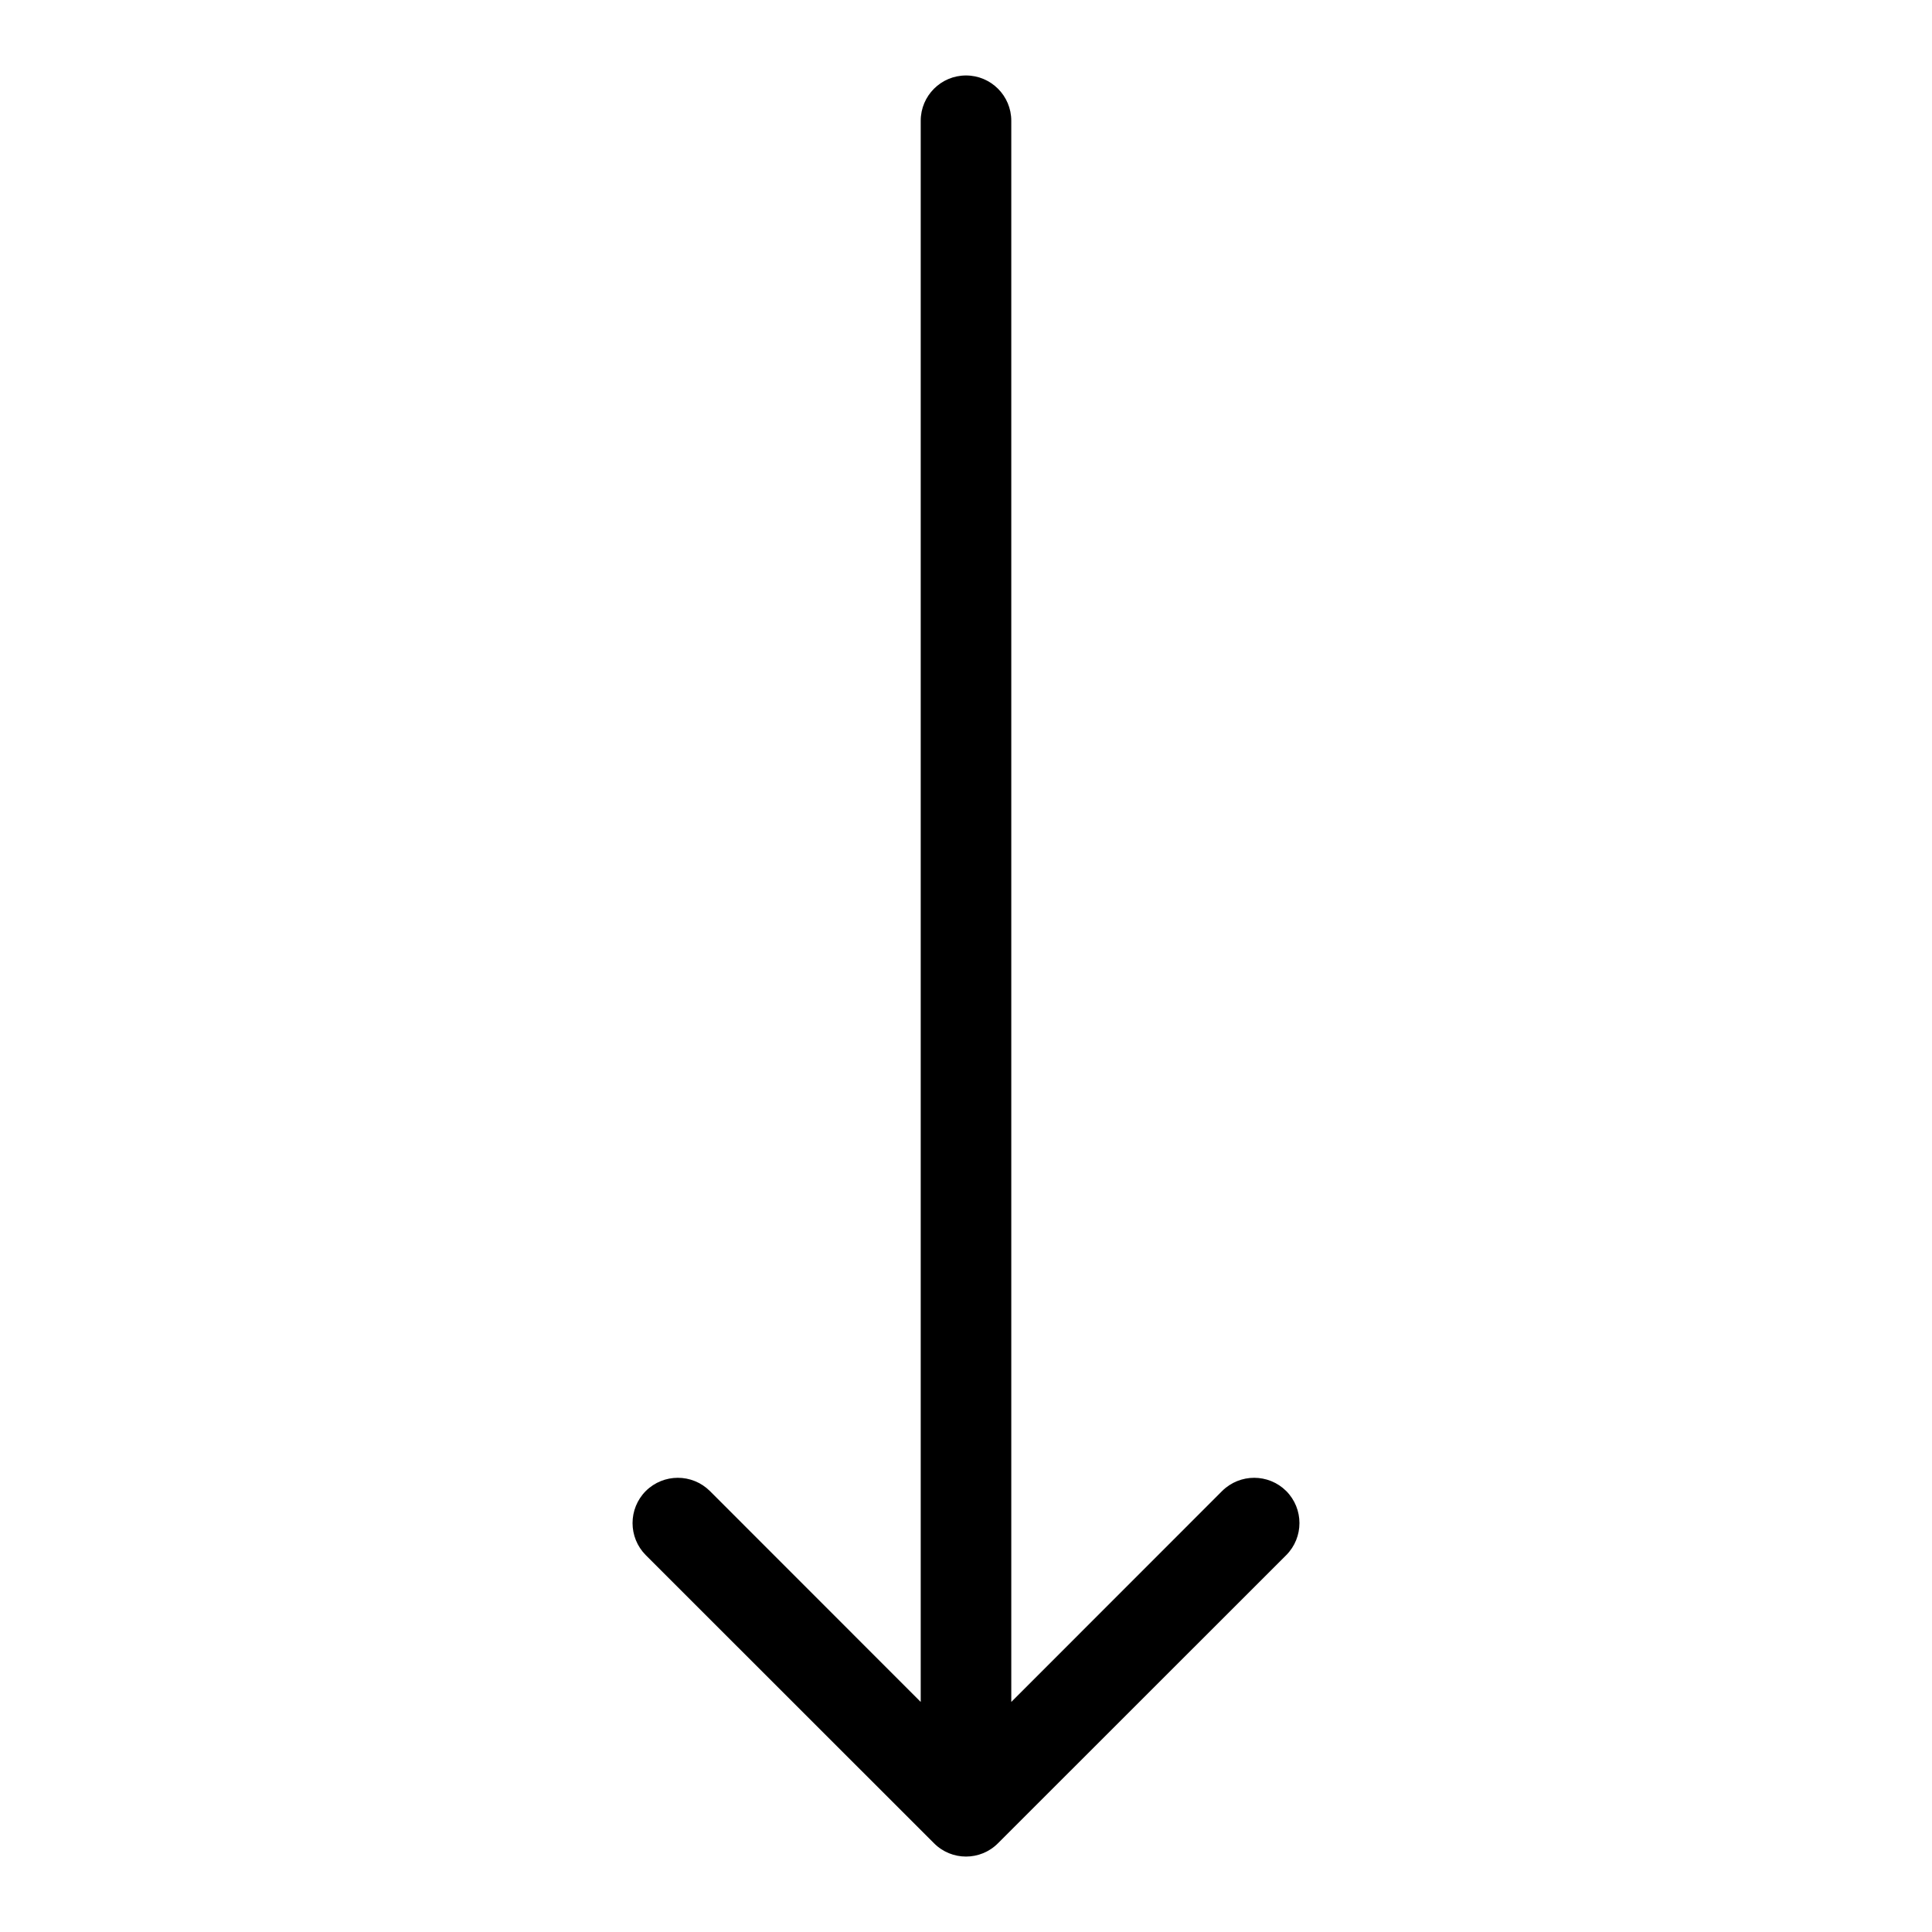 <svg
  width="16"
  viewBox="0 0 6 16"
  fill="none"
  xmlns="http://www.w3.org/2000/svg"
  class="transition-all">
  <path d="M3.375 1C3.375 0.793 3.207 0.625 3 0.625C2.793 0.625 2.625 0.793 2.625 1L3.375 1ZM2.735 15.265C2.881 15.412 3.119 15.412 3.265 15.265L5.652 12.879C5.798 12.732 5.798 12.495 5.652 12.348C5.505 12.202 5.268 12.202 5.121 12.348L3 14.47L0.879 12.348C0.732 12.202 0.495 12.202 0.348 12.348C0.202 12.495 0.202 12.732 0.348 12.879L2.735 15.265ZM2.625 1L2.625 15L3.375 15L3.375 1L2.625 1Z" fill="black" />
</svg>
